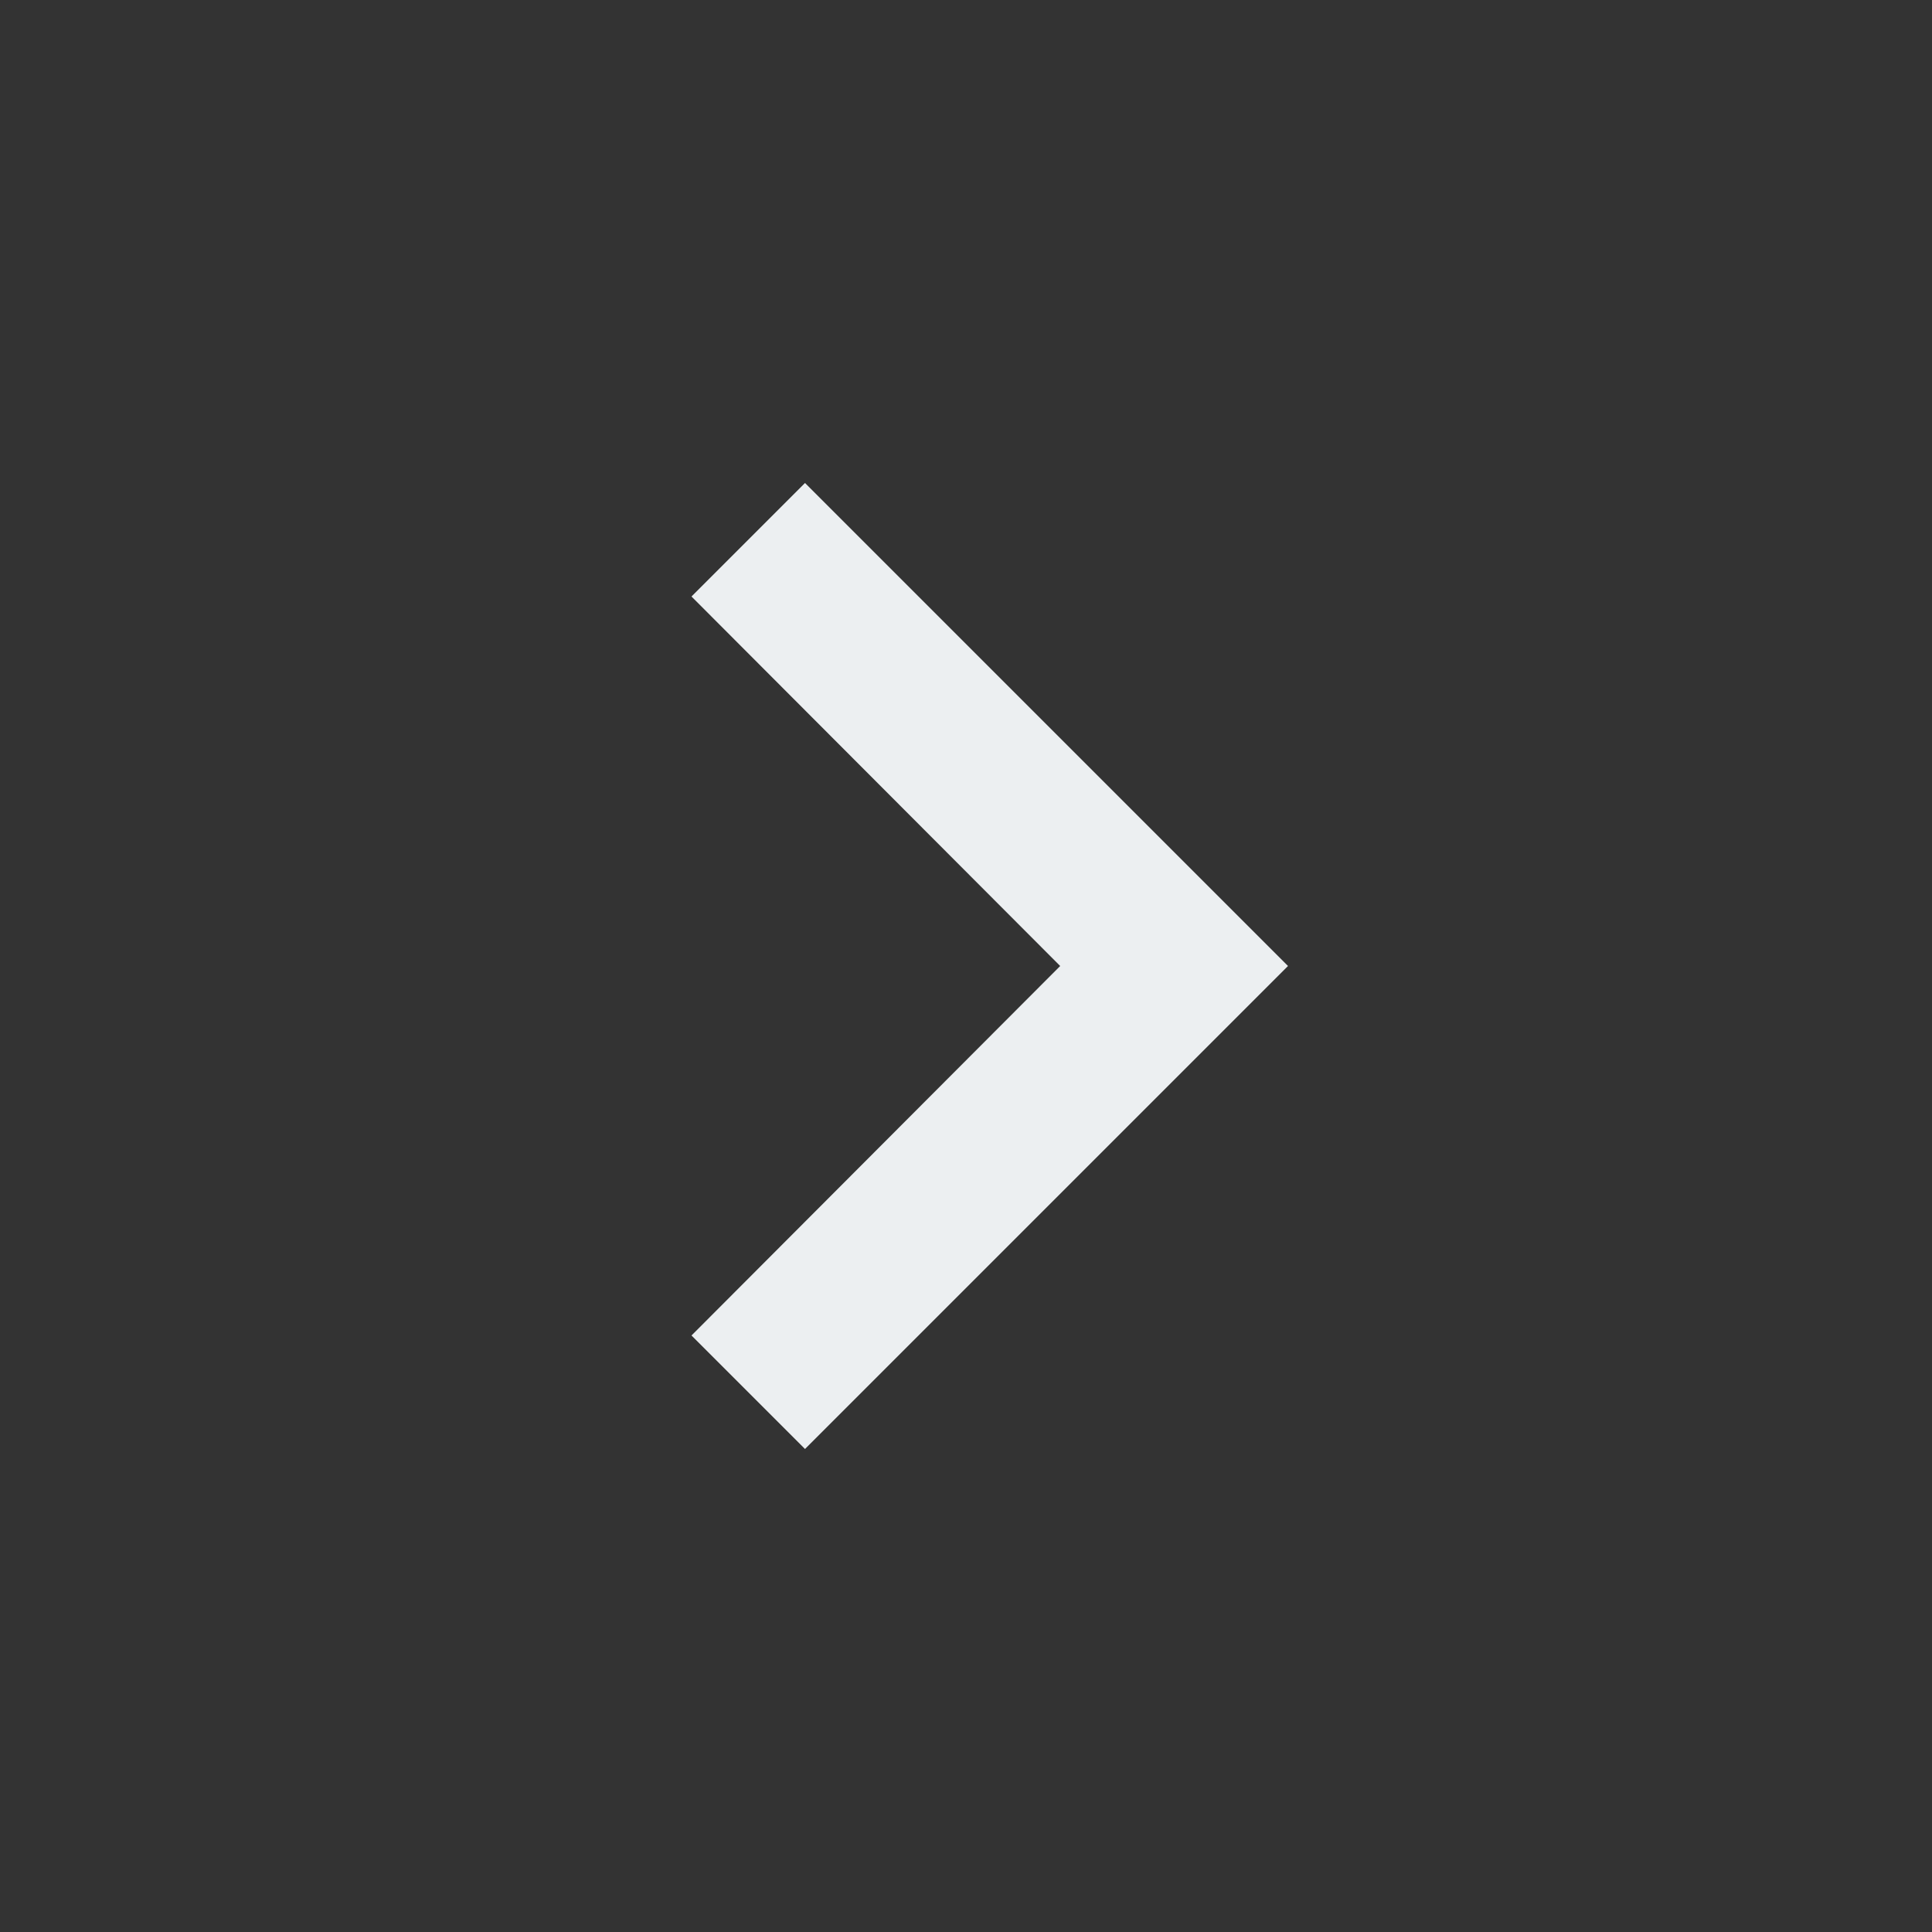 <svg width="24" height="24" viewBox="0 0 24 24" fill="none" xmlns="http://www.w3.org/2000/svg">
<rect x="0" y="0" width="24" height="24" fill="#333333" stroke="none"/>
<g id="react-icons/md/MdChevronRight">
<path id="Vector" d="M10 6L8.59 7.41L13.17 12L8.59 16.59L10 18L16 12L10 6Z" fill="#ECEFF1"/>
</g>
</svg>
